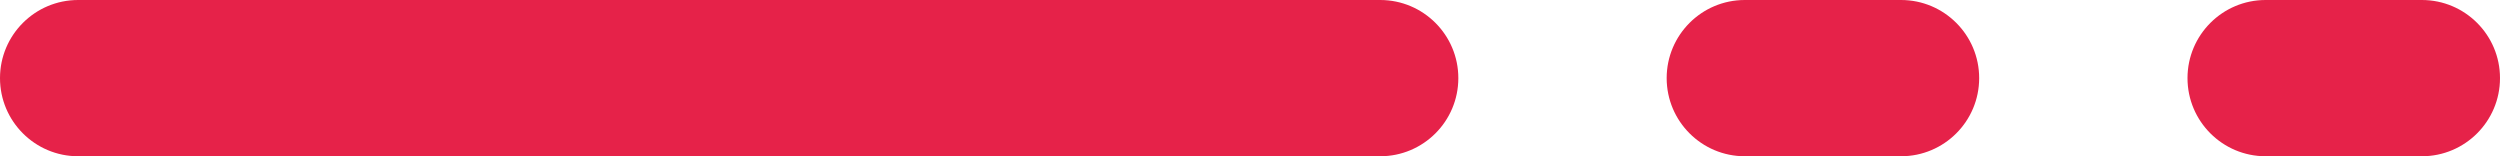 <svg xmlns="http://www.w3.org/2000/svg" width="48" height="3" viewBox="0 0 48 3" fill="#E62249">
  <path fill-rule="evenodd" d="M1.5,87 L26.5,87 C27.328,87 28,87.672 28,88.5 C28,89.328 27.328,90 26.5,90 L1.5,90 C0.672,90 1.01453063e-16,89.328 0,88.5 C-1.01453063e-16,87.672 0.672,87 1.5,87 Z M33.5,87 L36.5,87 C37.328,87 38,87.672 38,88.5 C38,89.328 37.328,90 36.5,90 L33.5,90 C32.672,90 32,89.328 32,88.5 C32,87.672 32.672,87 33.5,87 Z M43.5,87 L46.5,87 C47.328,87 48,87.672 48,88.5 C48,89.328 47.328,90 46.5,90 L43.5,90 C42.672,90 42,89.328 42,88.5 C42,87.672 42.672,87 43.5,87 Z" transform="translate(0 -87)"/>
</svg>
